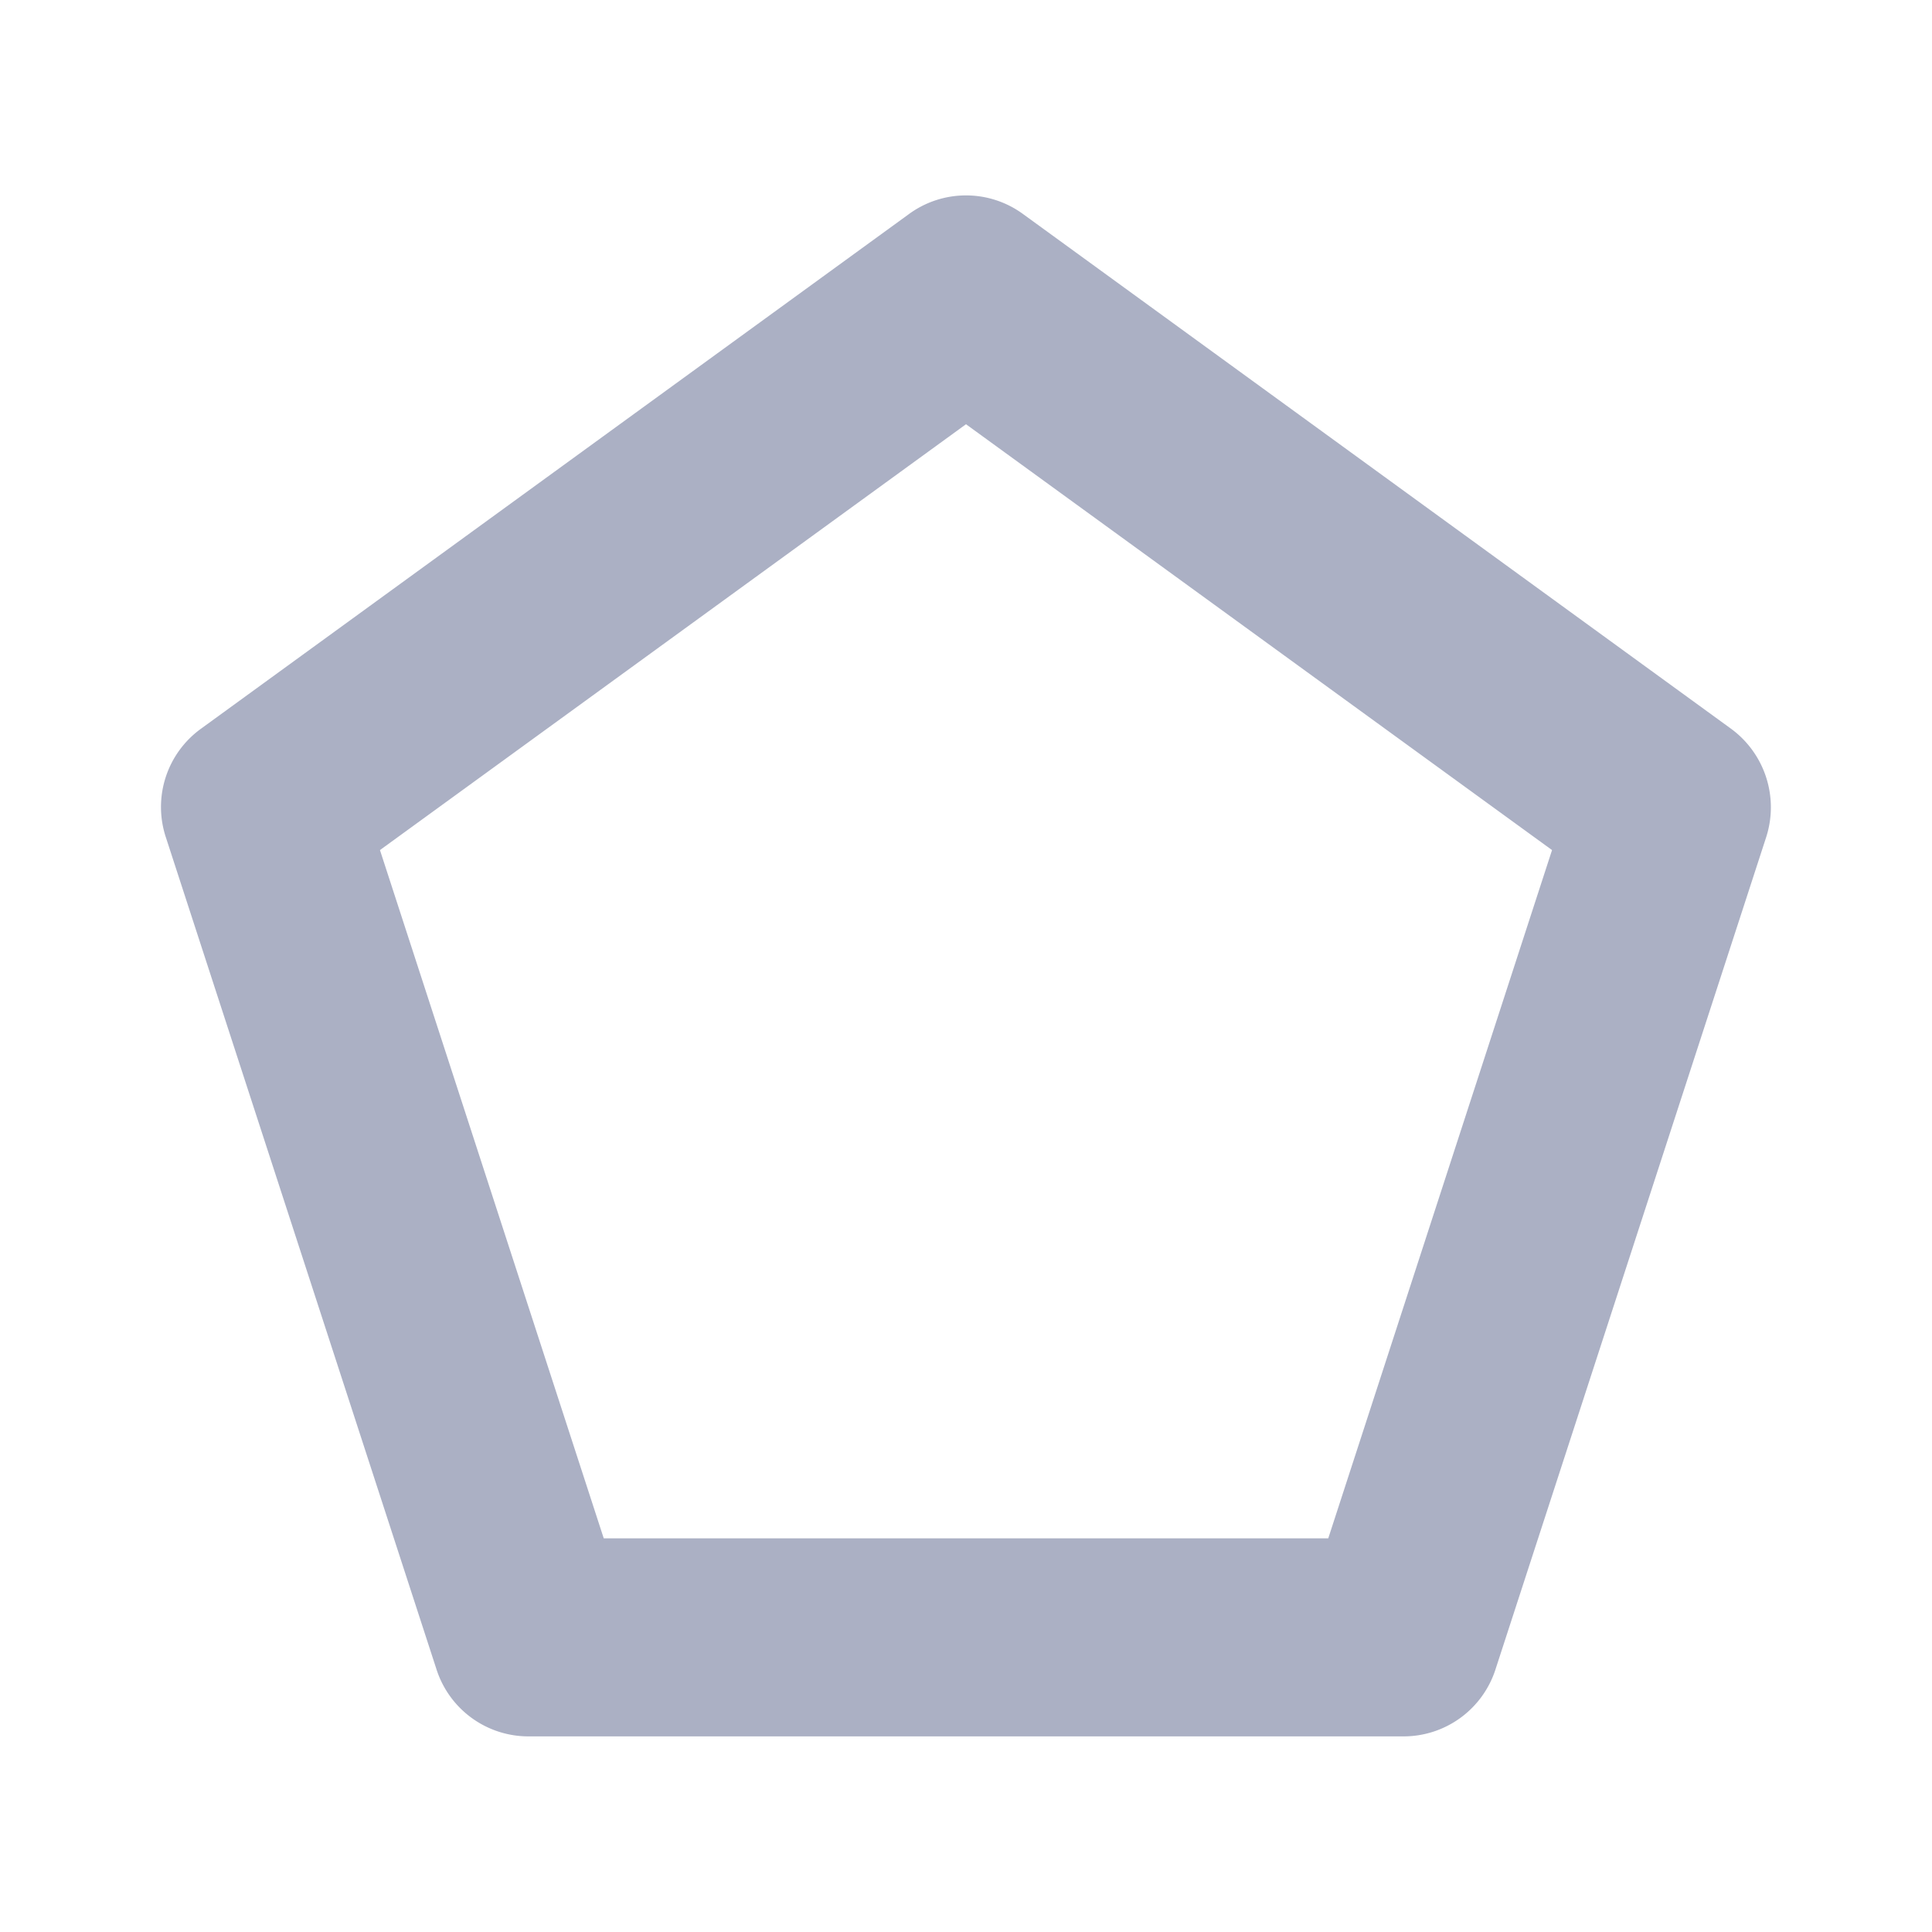 <svg xmlns="http://www.w3.org/2000/svg" viewBox="0 0 24 24"><defs><style>.cls-1{fill:#abb0c4;}</style></defs><title>icon - tool - shape - polygon</title><path class="cls-1" d="M21.5,9.05,12.71,2.66a1.2,1.2,0,0,0-1.42,0L2.5,9.05a1.2,1.2,0,0,0-.44,1.35L5.42,20.73a1.2,1.2,0,0,0,1.15.84H17.43a1.2,1.2,0,0,0,1.15-.84L21.94,10.4A1.21,1.21,0,0,0,21.5,9.05Zm-5,10.06h-9L4.72,10.56,12,5.27l7.28,5.29Z"/></svg>